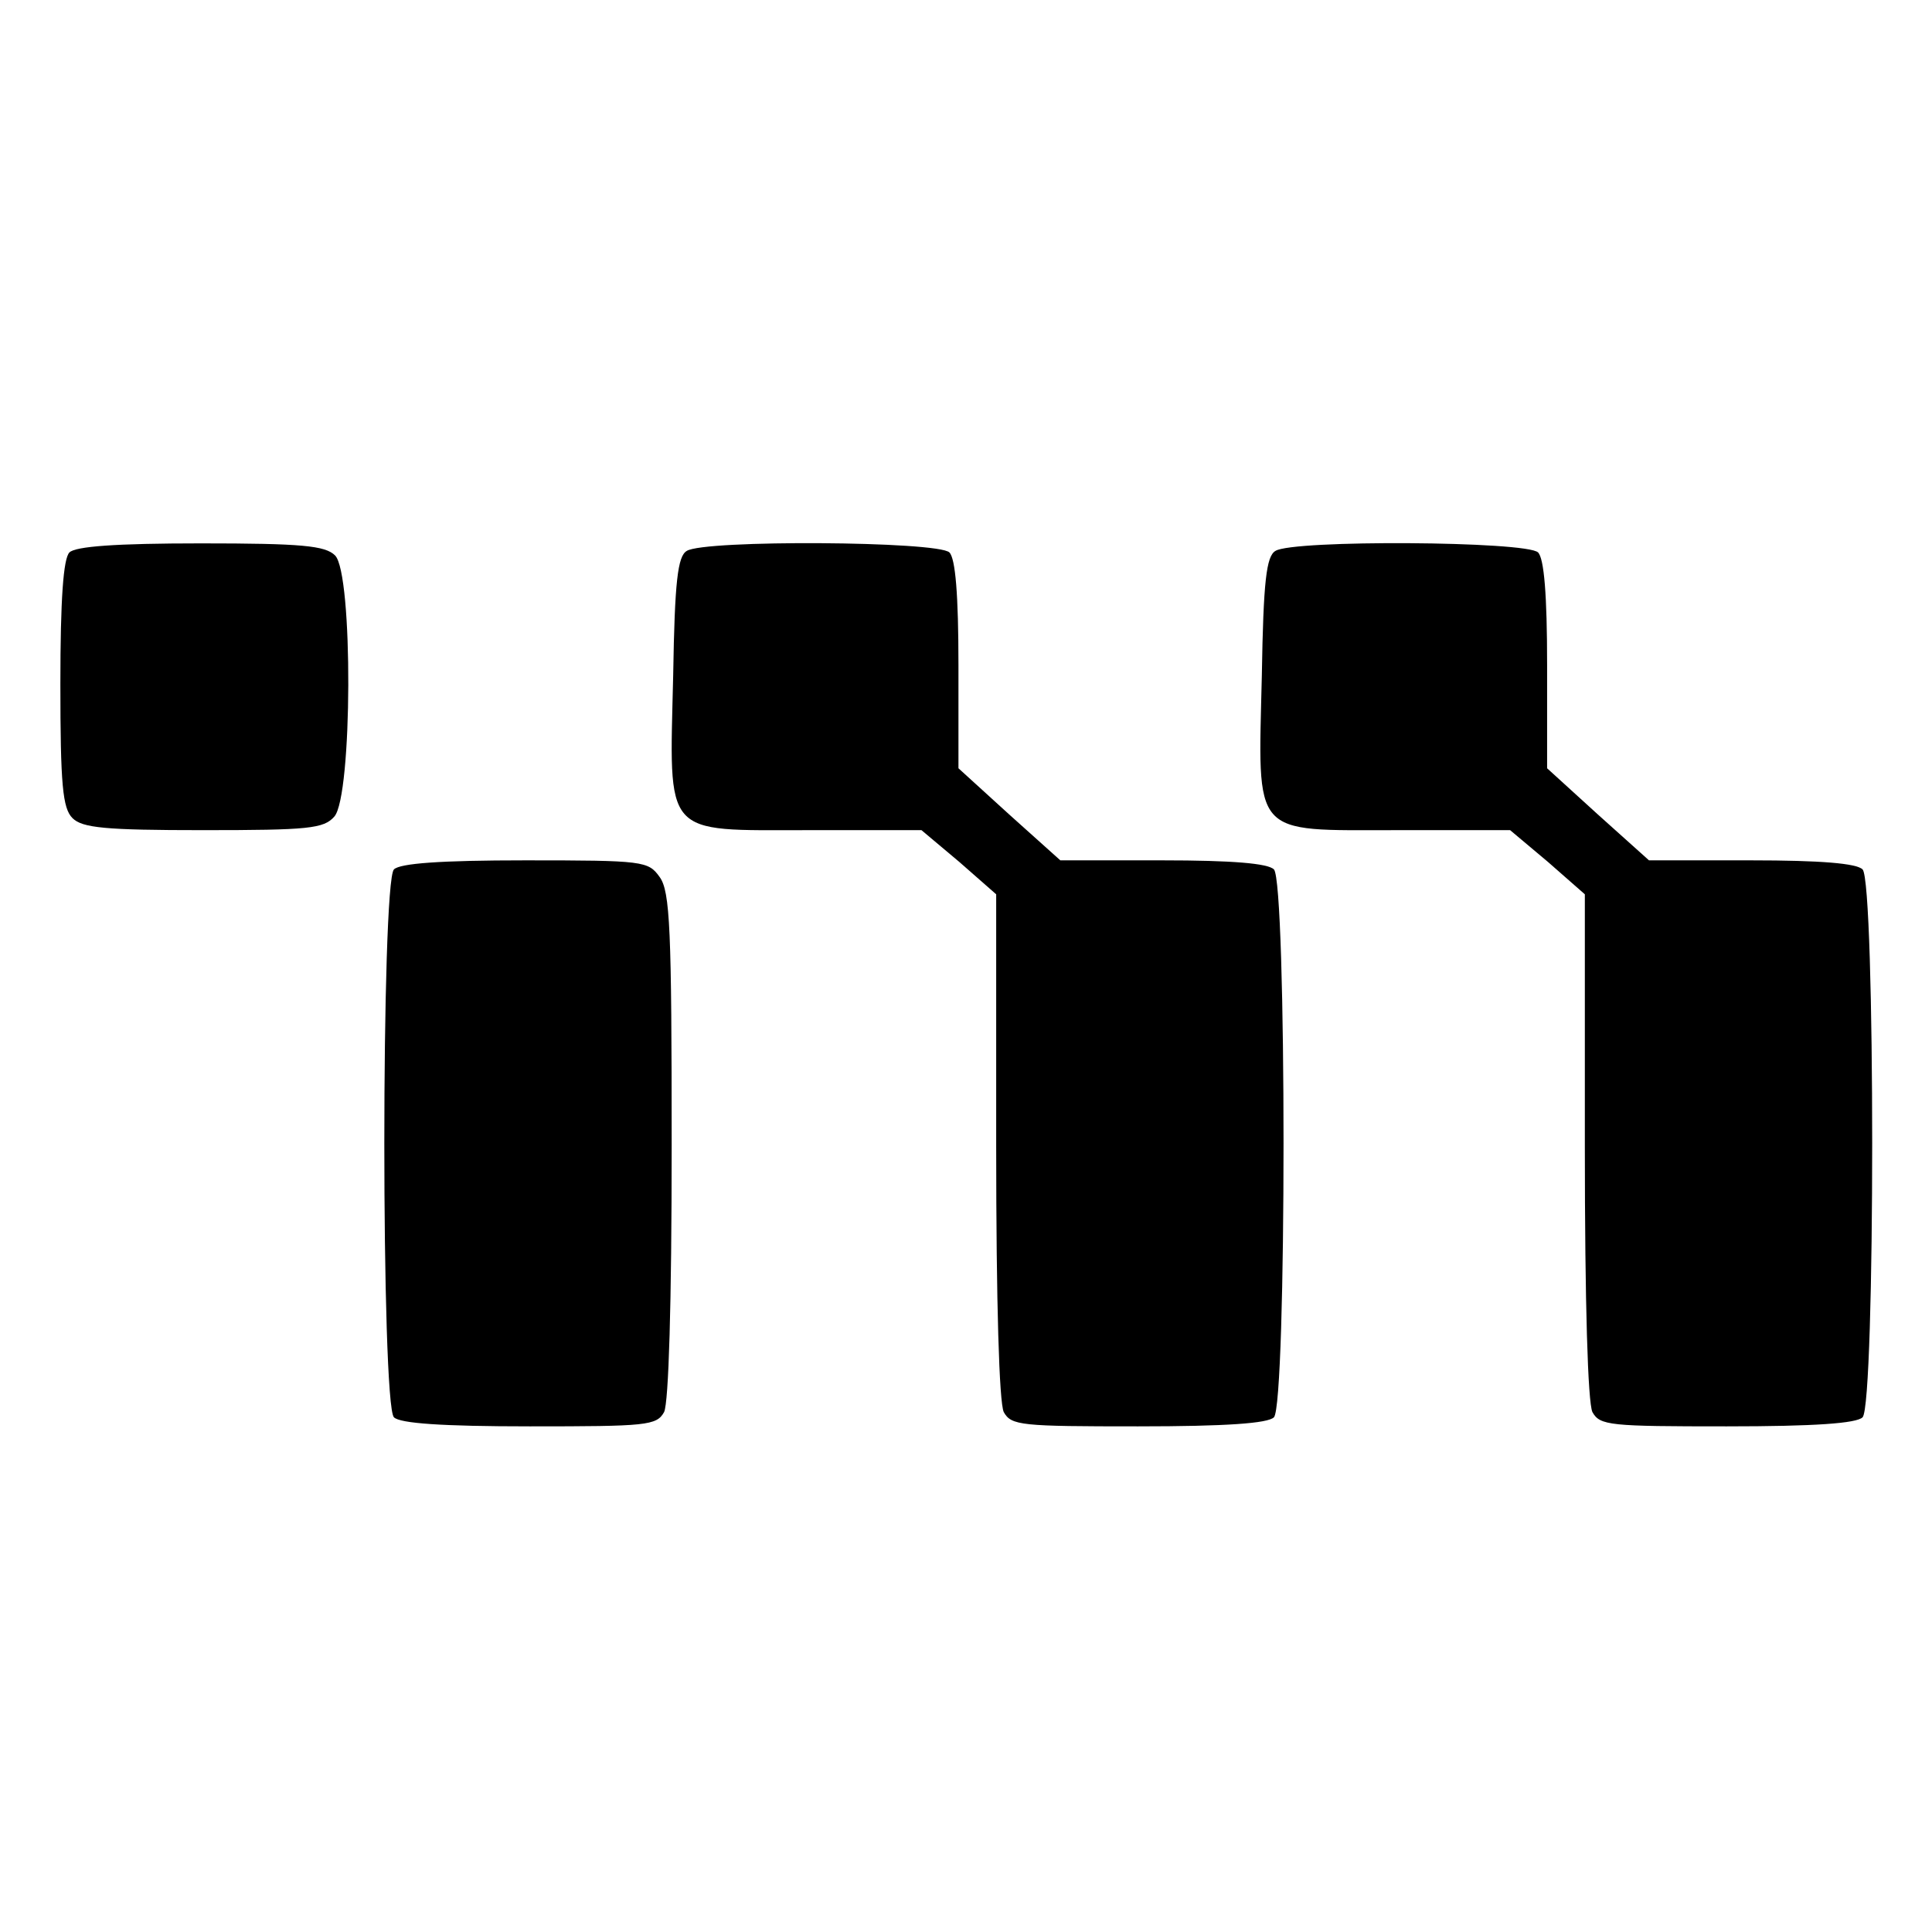 <?xml version="1.0" standalone="no"?>
<!DOCTYPE svg PUBLIC "-//W3C//DTD SVG 20010904//EN"
 "http://www.w3.org/TR/2001/REC-SVG-20010904/DTD/svg10.dtd">
<svg version="1.0" xmlns="http://www.w3.org/2000/svg"
 width="256pt" height="256pt" viewBox="0 0 256 256"
 preserveAspectRatio="xMidYMid meet">

<g transform="translate(0,256) scale(0.1,-0.1)"
fill="#000000" stroke="none">
<path d="M92 1828 c-8 -8 -12 -61 -12 -174 0 -134 3 -165 16 -178 13 -13 43
-16 173 -16 140 0 160 2 174 18 24 27 25 322 1 346 -13 13 -44 16 -178 16
-113 0 -166 -4 -174 -12z"/>
<path d="M910 1830 c-12 -7 -16 -40 -18 -165 -5 -216 -15 -205 179 -205 l150
0 50 -42 49 -43 0 -333 c0 -211 4 -340 10 -353 10 -18 23 -19 178 -19 117 0
172 4 180 12 17 17 17 709 0 726 -8 8 -55 12 -148 12 l-135 0 -68 61 -67 61 0
137 c0 93 -4 141 -12 149 -15 15 -325 17 -348 2z"/>
<path d="M1690 1830 c-12 -7 -16 -40 -18 -165 -5 -216 -15 -205 179 -205 l150
0 50 -42 49 -43 0 -333 c0 -211 4 -340 10 -353 10 -18 23 -19 178 -19 117 0
172 4 180 12 17 17 17 709 0 726 -8 8 -55 12 -148 12 l-135 0 -68 61 -67 61 0
137 c0 93 -4 141 -12 149 -15 15 -325 17 -348 2z"/>
<path d="M522 1408 c-17 -17 -17 -709 0 -726 8 -8 63 -12 180 -12 155 0 168 1
178 19 6 13 10 142 10 353 0 286 -2 337 -16 356 -15 21 -21 22 -178 22 -113 0
-166 -4 -174 -12z"/>
</g>
</svg>
